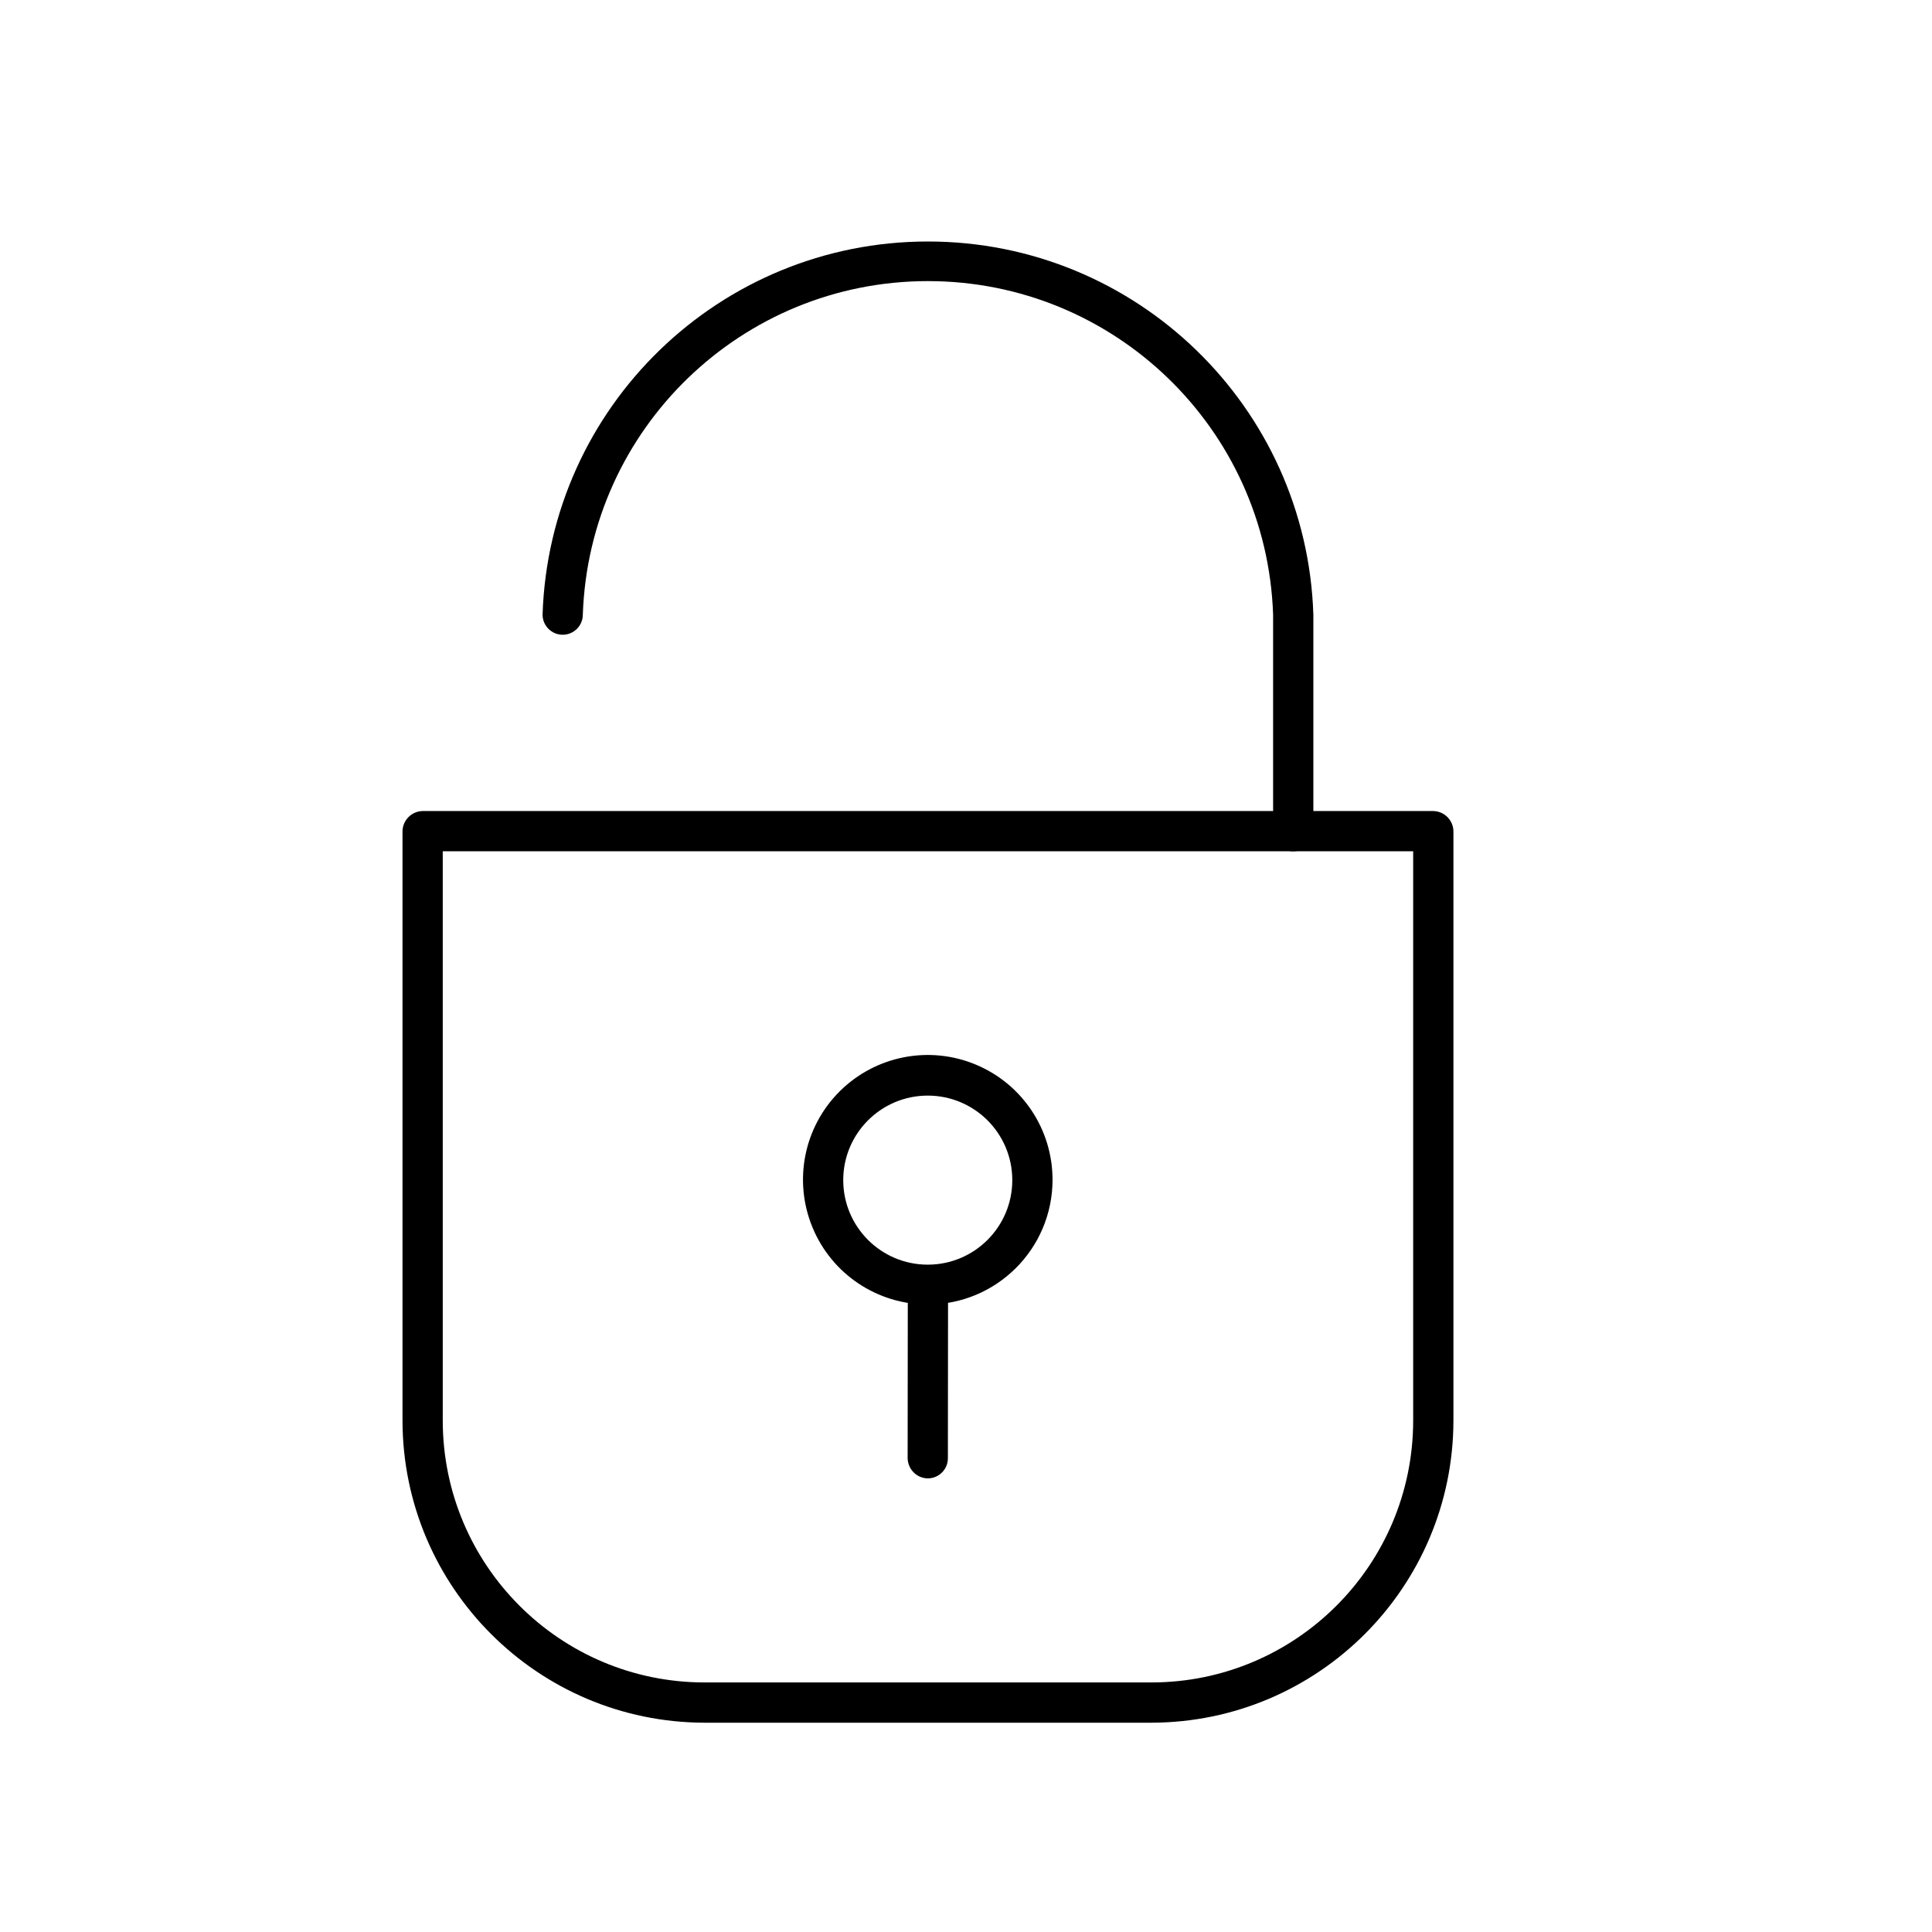 <svg xmlns="http://www.w3.org/2000/svg" width="24" height="24" viewBox="0 0 24 24">
  <g fill="none" fill-rule="evenodd">
    <rect width="24" height="24"/>
    <path fill="#000" fill-rule="nonzero" d="M14.305,21.4 L8.75,21.4 C6.681,21.395 5.005,19.719 5,17.65 L5,10.325 C5.003,10.188 5.113,10.078 5.25,10.075 L17.805,10.075 C17.942,10.078 18.052,10.188 18.055,10.325 L18.055,17.65 C18.05,19.719 16.374,21.395 14.305,21.4 L14.305,21.4 Z M5.5,10.575 L5.5,17.65 C5.503,19.444 6.956,20.898 8.75,20.9 L14.305,20.9 C16.099,20.898 17.552,19.444 17.555,17.65 L17.555,10.575 L5.5,10.575 Z"/>
    <path fill="#000" fill-rule="nonzero" d="M16.065 10.575C15.927 10.575 15.815 10.463 15.815 10.325L15.815 7.635C15.736 5.324 13.84 3.492 11.527 3.492 9.215 3.492 7.319 5.324 7.24 7.635 7.24 7.773 7.128 7.885 6.99 7.885 6.852 7.885 6.74 7.773 6.74 7.635 6.824 5.051 8.942 3 11.527 3 14.113 3 16.231 5.051 16.315 7.635L16.315 10.325C16.315 10.463 16.203 10.575 16.065 10.575zM11.525 16.205C10.898 16.205 10.332 15.827 10.093 15.247 9.853 14.667 9.986 14 10.431 13.557 10.875 13.115 11.543 12.983 12.122 13.225 12.701 13.466 13.077 14.033 13.075 14.66 13.072 15.514 12.379 16.205 11.525 16.205zM11.525 13.61C10.945 13.61 10.475 14.08 10.475 14.66 10.475 15.24 10.945 15.71 11.525 15.71 12.105 15.71 12.575 15.24 12.575 14.66 12.575 14.08 12.105 13.61 11.525 13.61z"/>
    <path fill="#000" fill-rule="nonzero" d="M11.525,18.365 C11.388,18.363 11.278,18.252 11.275,18.115 L11.277,16.072 C11.277,15.934 11.389,15.822 11.527,15.822 C11.666,15.822 11.777,15.934 11.777,16.072 L11.775,18.115 C11.775,18.253 11.663,18.365 11.525,18.365 Z"/>
  </g>
</svg>
